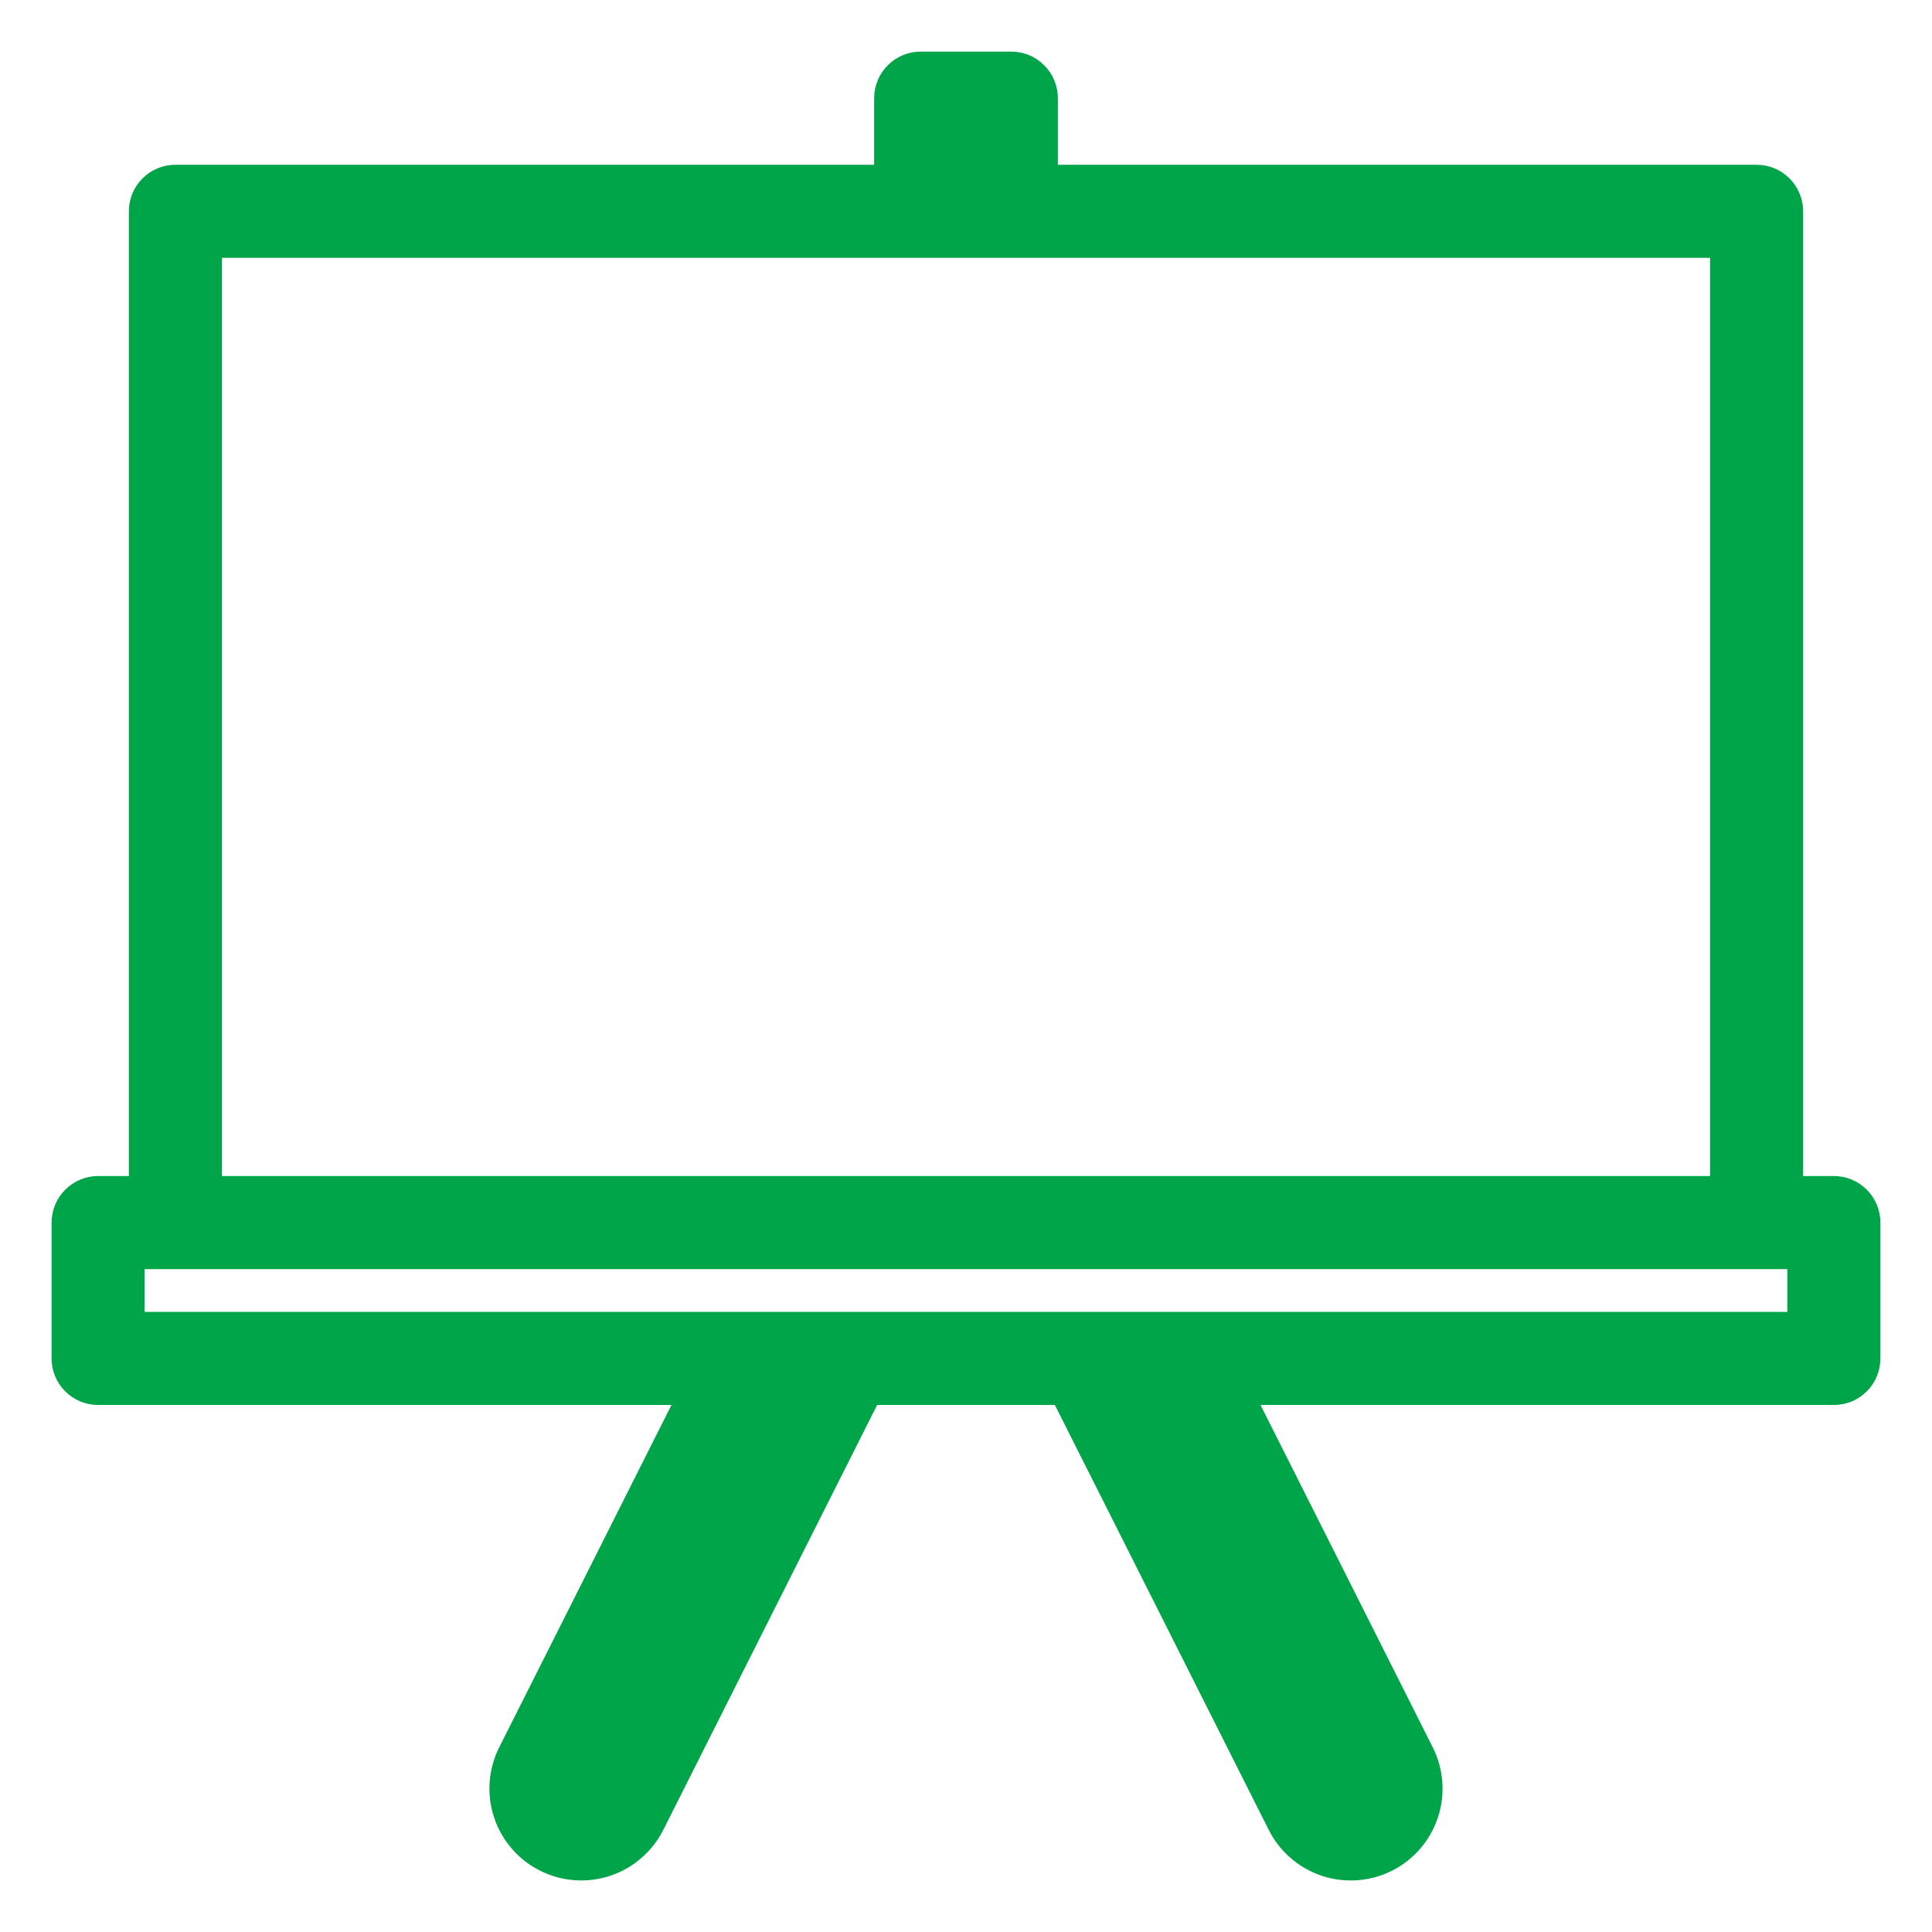 <svg width="24" height="24" viewBox="0 0 24 24" fill="none" xmlns="http://www.w3.org/2000/svg">
<path d="M1.219 14.859H1.851V2.625C1.851 2.538 1.885 2.455 1.947 2.393C2.008 2.331 2.092 2.297 2.179 2.297H11.109V1.219C11.109 1.132 11.144 1.048 11.206 0.987C11.267 0.925 11.351 0.891 11.438 0.891H12.562C12.649 0.891 12.733 0.925 12.794 0.987C12.856 1.048 12.891 1.132 12.891 1.219V2.297H21.821C21.908 2.297 21.992 2.331 22.053 2.393C22.115 2.455 22.149 2.538 22.149 2.625V14.859H22.781C22.868 14.859 22.952 14.894 23.013 14.956C23.075 15.017 23.109 15.101 23.109 15.188V16.875C23.109 16.962 23.075 17.046 23.013 17.107C22.952 17.169 22.868 17.203 22.781 17.203H15.253L17.575 21.819C17.681 22.03 17.699 22.274 17.625 22.498C17.551 22.723 17.391 22.908 17.18 23.015C16.969 23.121 16.724 23.139 16.5 23.065C16.276 22.991 16.09 22.83 15.984 22.619L13.258 17.203H10.742L8.016 22.62C7.963 22.724 7.891 22.817 7.802 22.893C7.714 22.97 7.611 23.028 7.5 23.065C7.389 23.101 7.271 23.116 7.155 23.107C7.038 23.099 6.924 23.067 6.82 23.014C6.715 22.962 6.622 22.889 6.546 22.8C6.47 22.712 6.411 22.609 6.375 22.498C6.338 22.387 6.324 22.27 6.332 22.153C6.341 22.037 6.372 21.923 6.425 21.818L8.747 17.203H1.219C1.132 17.203 1.048 17.169 0.987 17.107C0.925 17.046 0.891 16.962 0.891 16.875V15.188C0.891 15.101 0.925 15.017 0.987 14.956C1.048 14.894 1.132 14.859 1.219 14.859ZM12.234 1.547H11.766V2.297H12.234V1.547ZM21.493 2.953H2.507V14.859H21.493V2.953ZM16.57 22.324C16.584 22.352 16.603 22.376 16.626 22.396C16.65 22.416 16.677 22.432 16.706 22.441C16.735 22.451 16.766 22.455 16.797 22.452C16.827 22.45 16.857 22.442 16.885 22.428C16.912 22.414 16.937 22.395 16.957 22.372C16.977 22.348 16.992 22.321 17.002 22.292C17.012 22.263 17.015 22.232 17.013 22.201C17.011 22.171 17.003 22.141 16.989 22.113L14.518 17.203H13.993L16.57 22.324ZM7.011 22.114C6.993 22.149 6.984 22.189 6.986 22.229C6.988 22.269 7 22.308 7.021 22.342C7.042 22.376 7.071 22.404 7.106 22.424C7.141 22.443 7.181 22.453 7.221 22.453C7.264 22.453 7.306 22.441 7.343 22.418C7.38 22.395 7.41 22.363 7.43 22.324L10.007 17.203H9.482L7.011 22.114ZM1.547 16.547H22.453V15.516H1.547V16.547Z" fill="#00A449" stroke="#00A449" stroke-width="0.5"/>
</svg>
